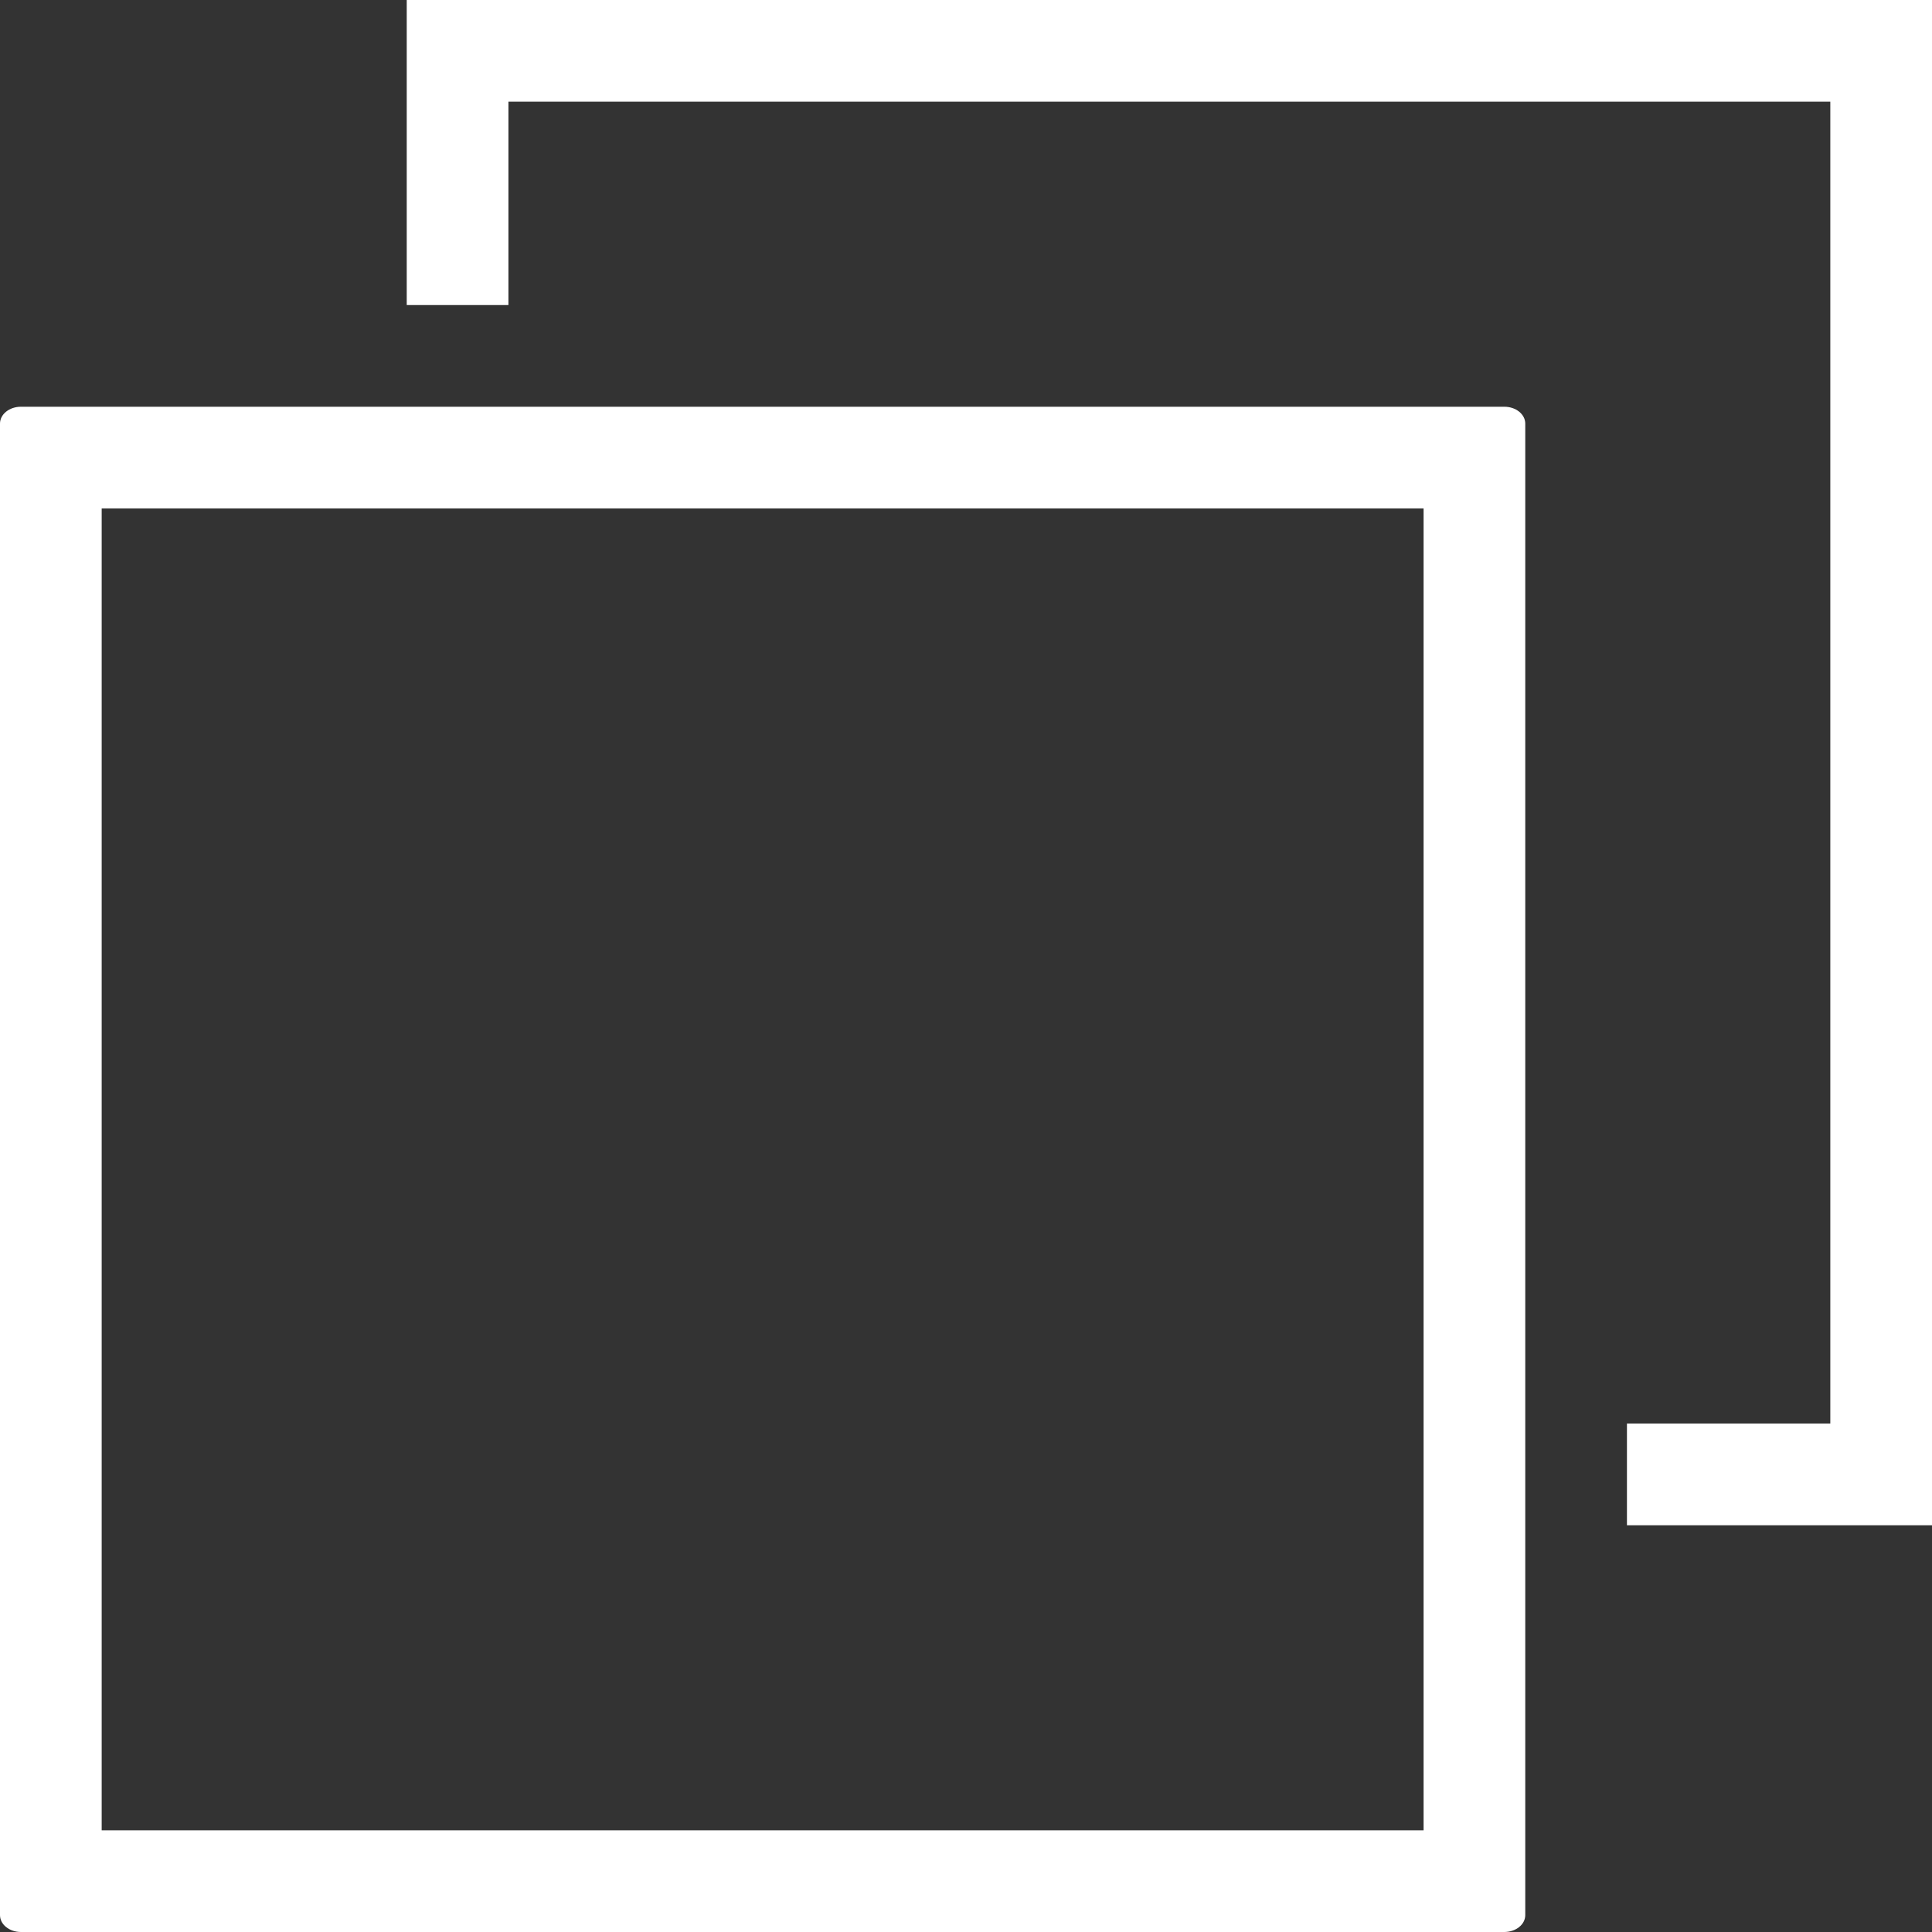 <?xml version="1.0" encoding="iso-8859-1"?>
<!-- Generator: Adobe Illustrator 16.0.0, SVG Export Plug-In . SVG Version: 6.00 Build 0)  -->
<!DOCTYPE svg PUBLIC "-//W3C//DTD SVG 1.1//EN" "http://www.w3.org/Graphics/SVG/1.1/DTD/svg11.dtd">
<svg version="1.1" id="Capa_1" xmlns="http://www.w3.org/2000/svg" xmlns:xlink="http://www.w3.org/1999/xlink" x="0px" y="0px"
	 width="612px" height="612px" viewBox="0 0 612 612" style="enable-background:new 0 0 612 612;" xml:space="preserve">
<rect x="0" y="0" width="612" height="612" fill="#333333" stroke="none"/>
<g>
	<g>
		<polygon fill="#ffffff" points="515.368,450.947 515.368,483.158 612,483.158 612,0 128.842,0 128.842,96.632 161.053,96.632 161.053,32.21
			579.789,32.21 579.789,450.947 		"/>
		<path fill="#ffffff" d="M0,134.189v472.464C0,609.616,2.963,612,6.635,612H476.49c3.704,0,6.668-2.384,6.668-5.347V134.189
			c0-2.963-2.964-5.347-6.636-5.347H6.635C2.963,128.842,0,131.226,0,134.189z M32.21,161.053h418.737v418.736H32.21V161.053z"/>
	</g>
</g>
	<g>
</g>
	<g>
</g>
	<g>
</g>
	<g>
</g>
	<g>
</g>
	<g>
</g>
	<g>
</g>
	<g>
</g>
	<g>
</g>
	<g>
</g>
	<g>
</g>
	<g>
</g>
	<g>
</g>
	<g>
</g>
	<g>
</g>
</svg>
